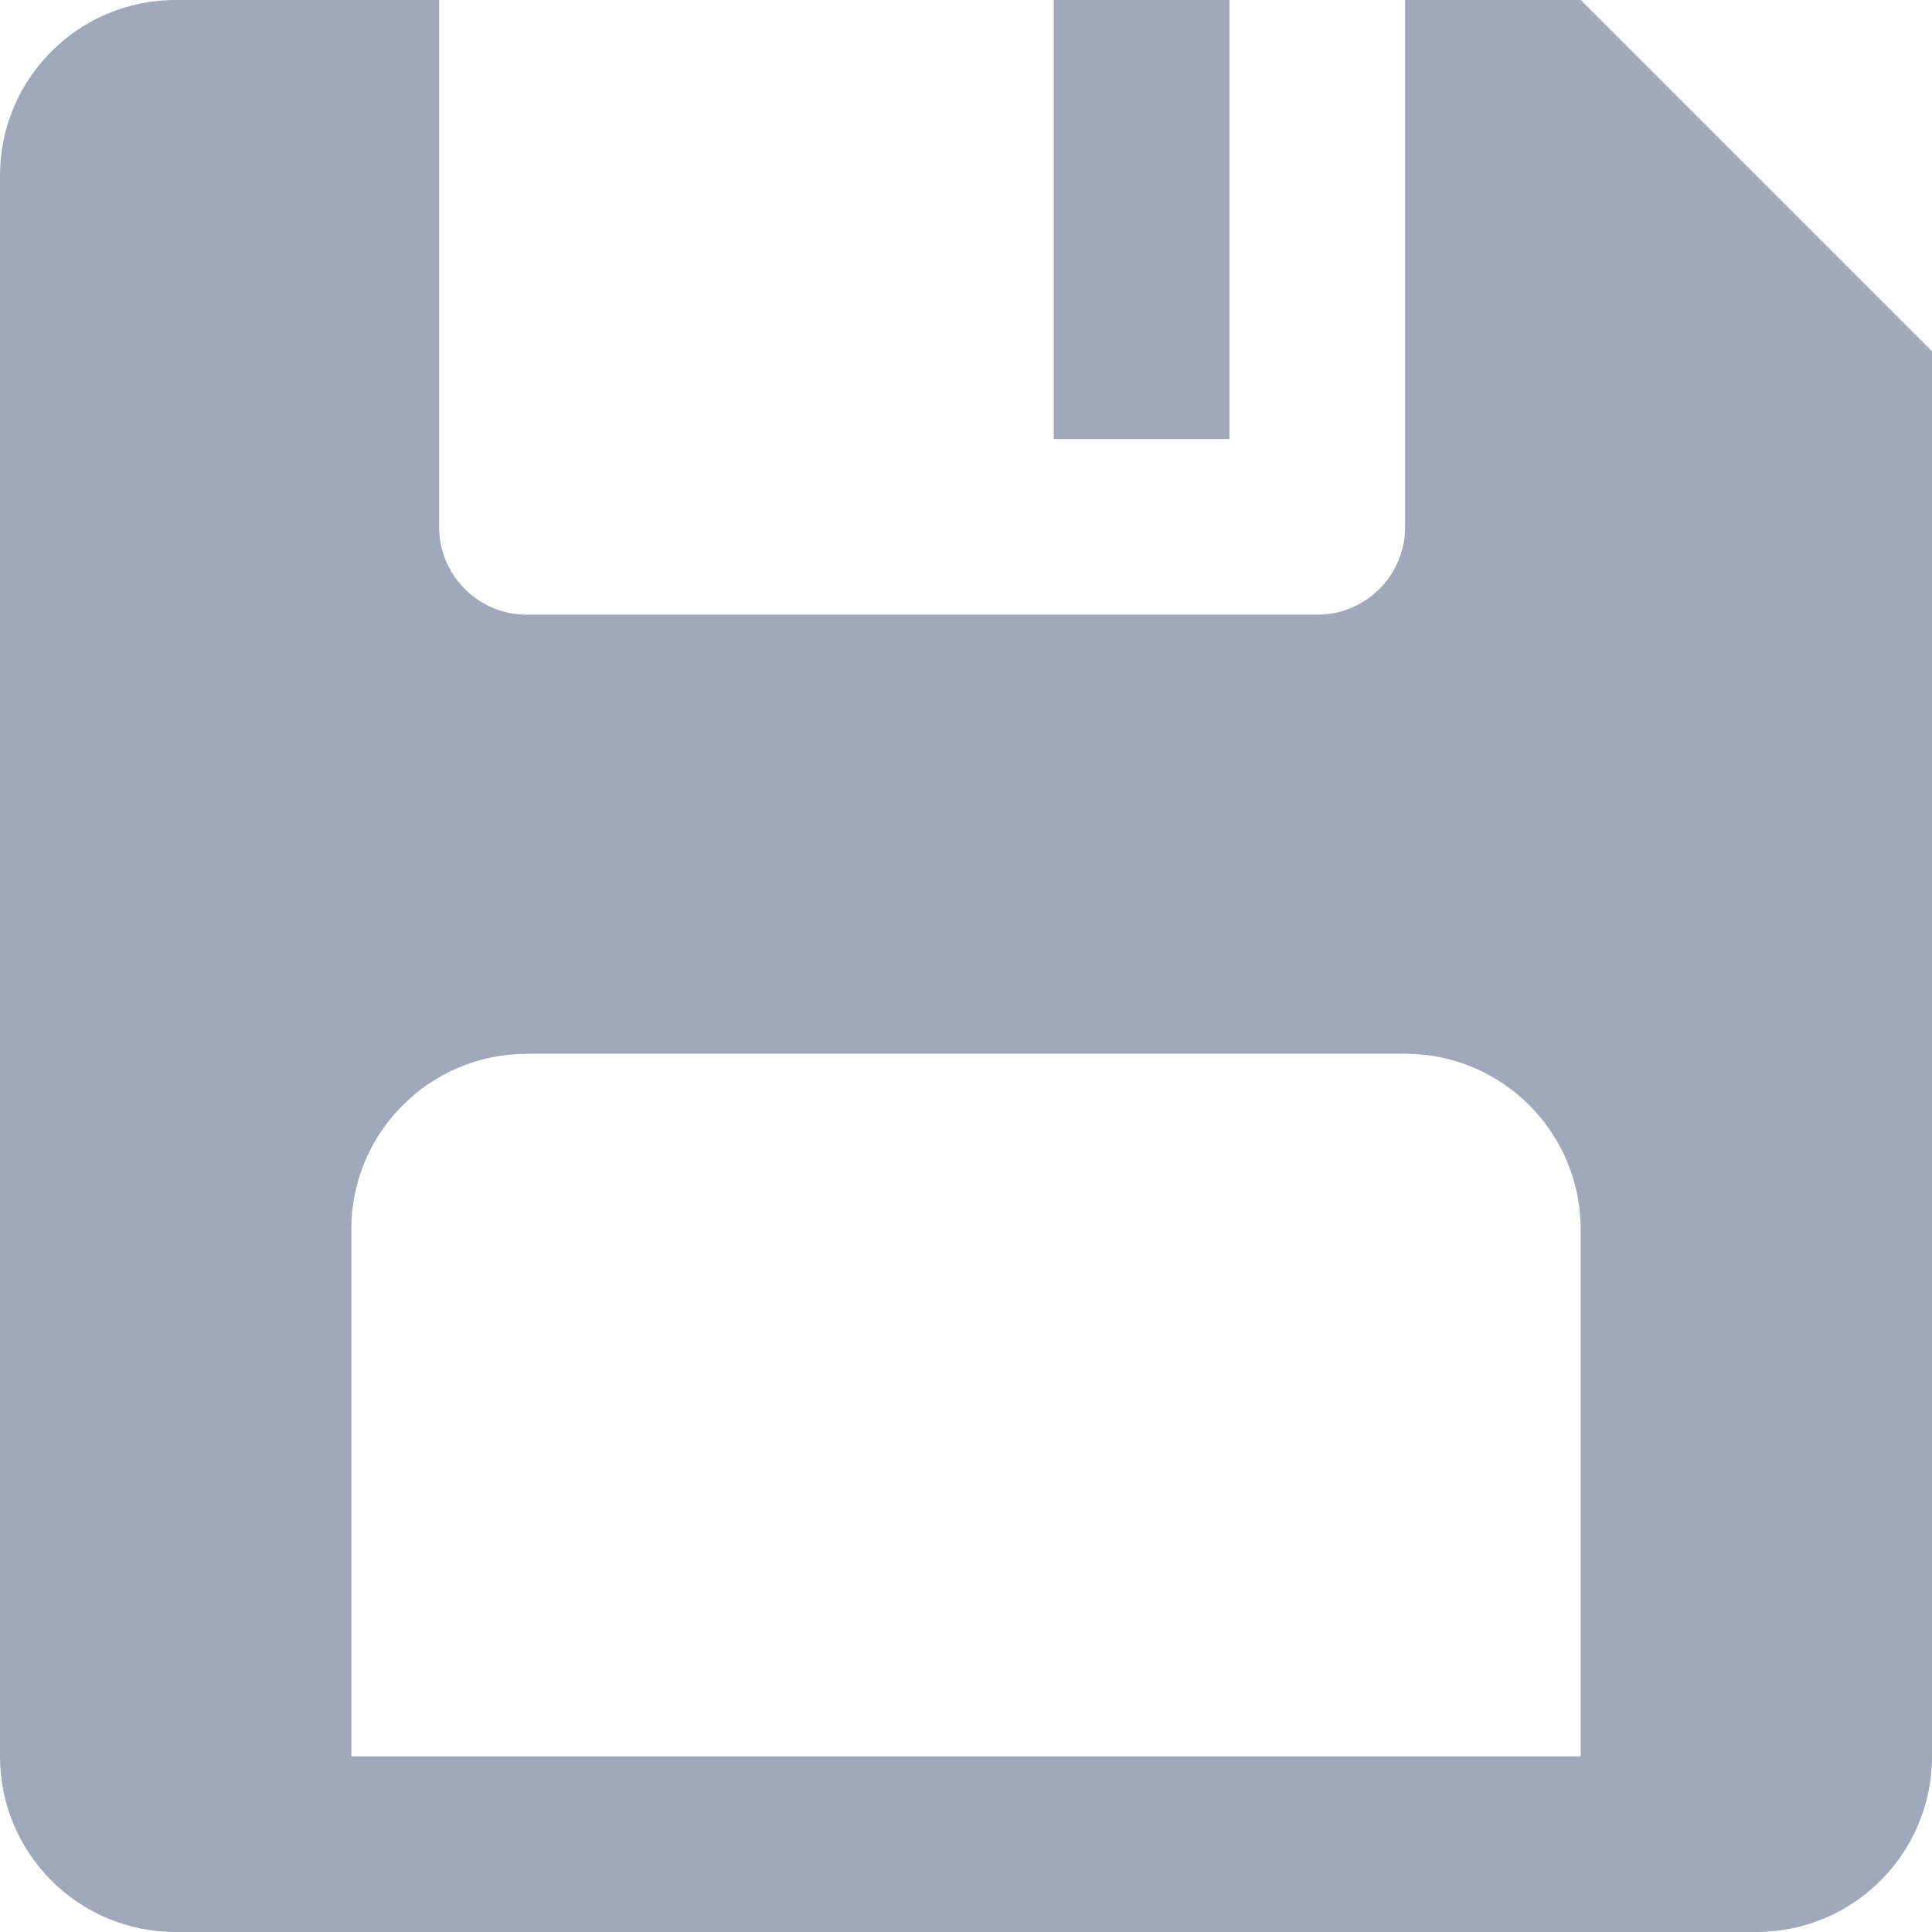 <svg xmlns="http://www.w3.org/2000/svg" width="24" height="24" viewBox="0 0 24 24">
    <path fill="#A0A8BB" d="M2.182 0C.976 0 0 .976 0 2.182v19.636C0 23.024.976 24 2.182 24h19.636C23.024 24 24 23.024 24 21.818V4.364L19.636 0h-2.181v6.545c0 .603-.49 1.091-1.091 1.091H6.545c-.602 0-1.09-.488-1.09-1.09V0H2.182zM13.09 0v5.455h2.182V0H13.09zM6.545 13.09h10.91c1.205 0 2.181.977 2.181 2.183v6.545H4.364v-6.545c0-1.206.976-2.182 2.181-2.182z"/>
</svg>
